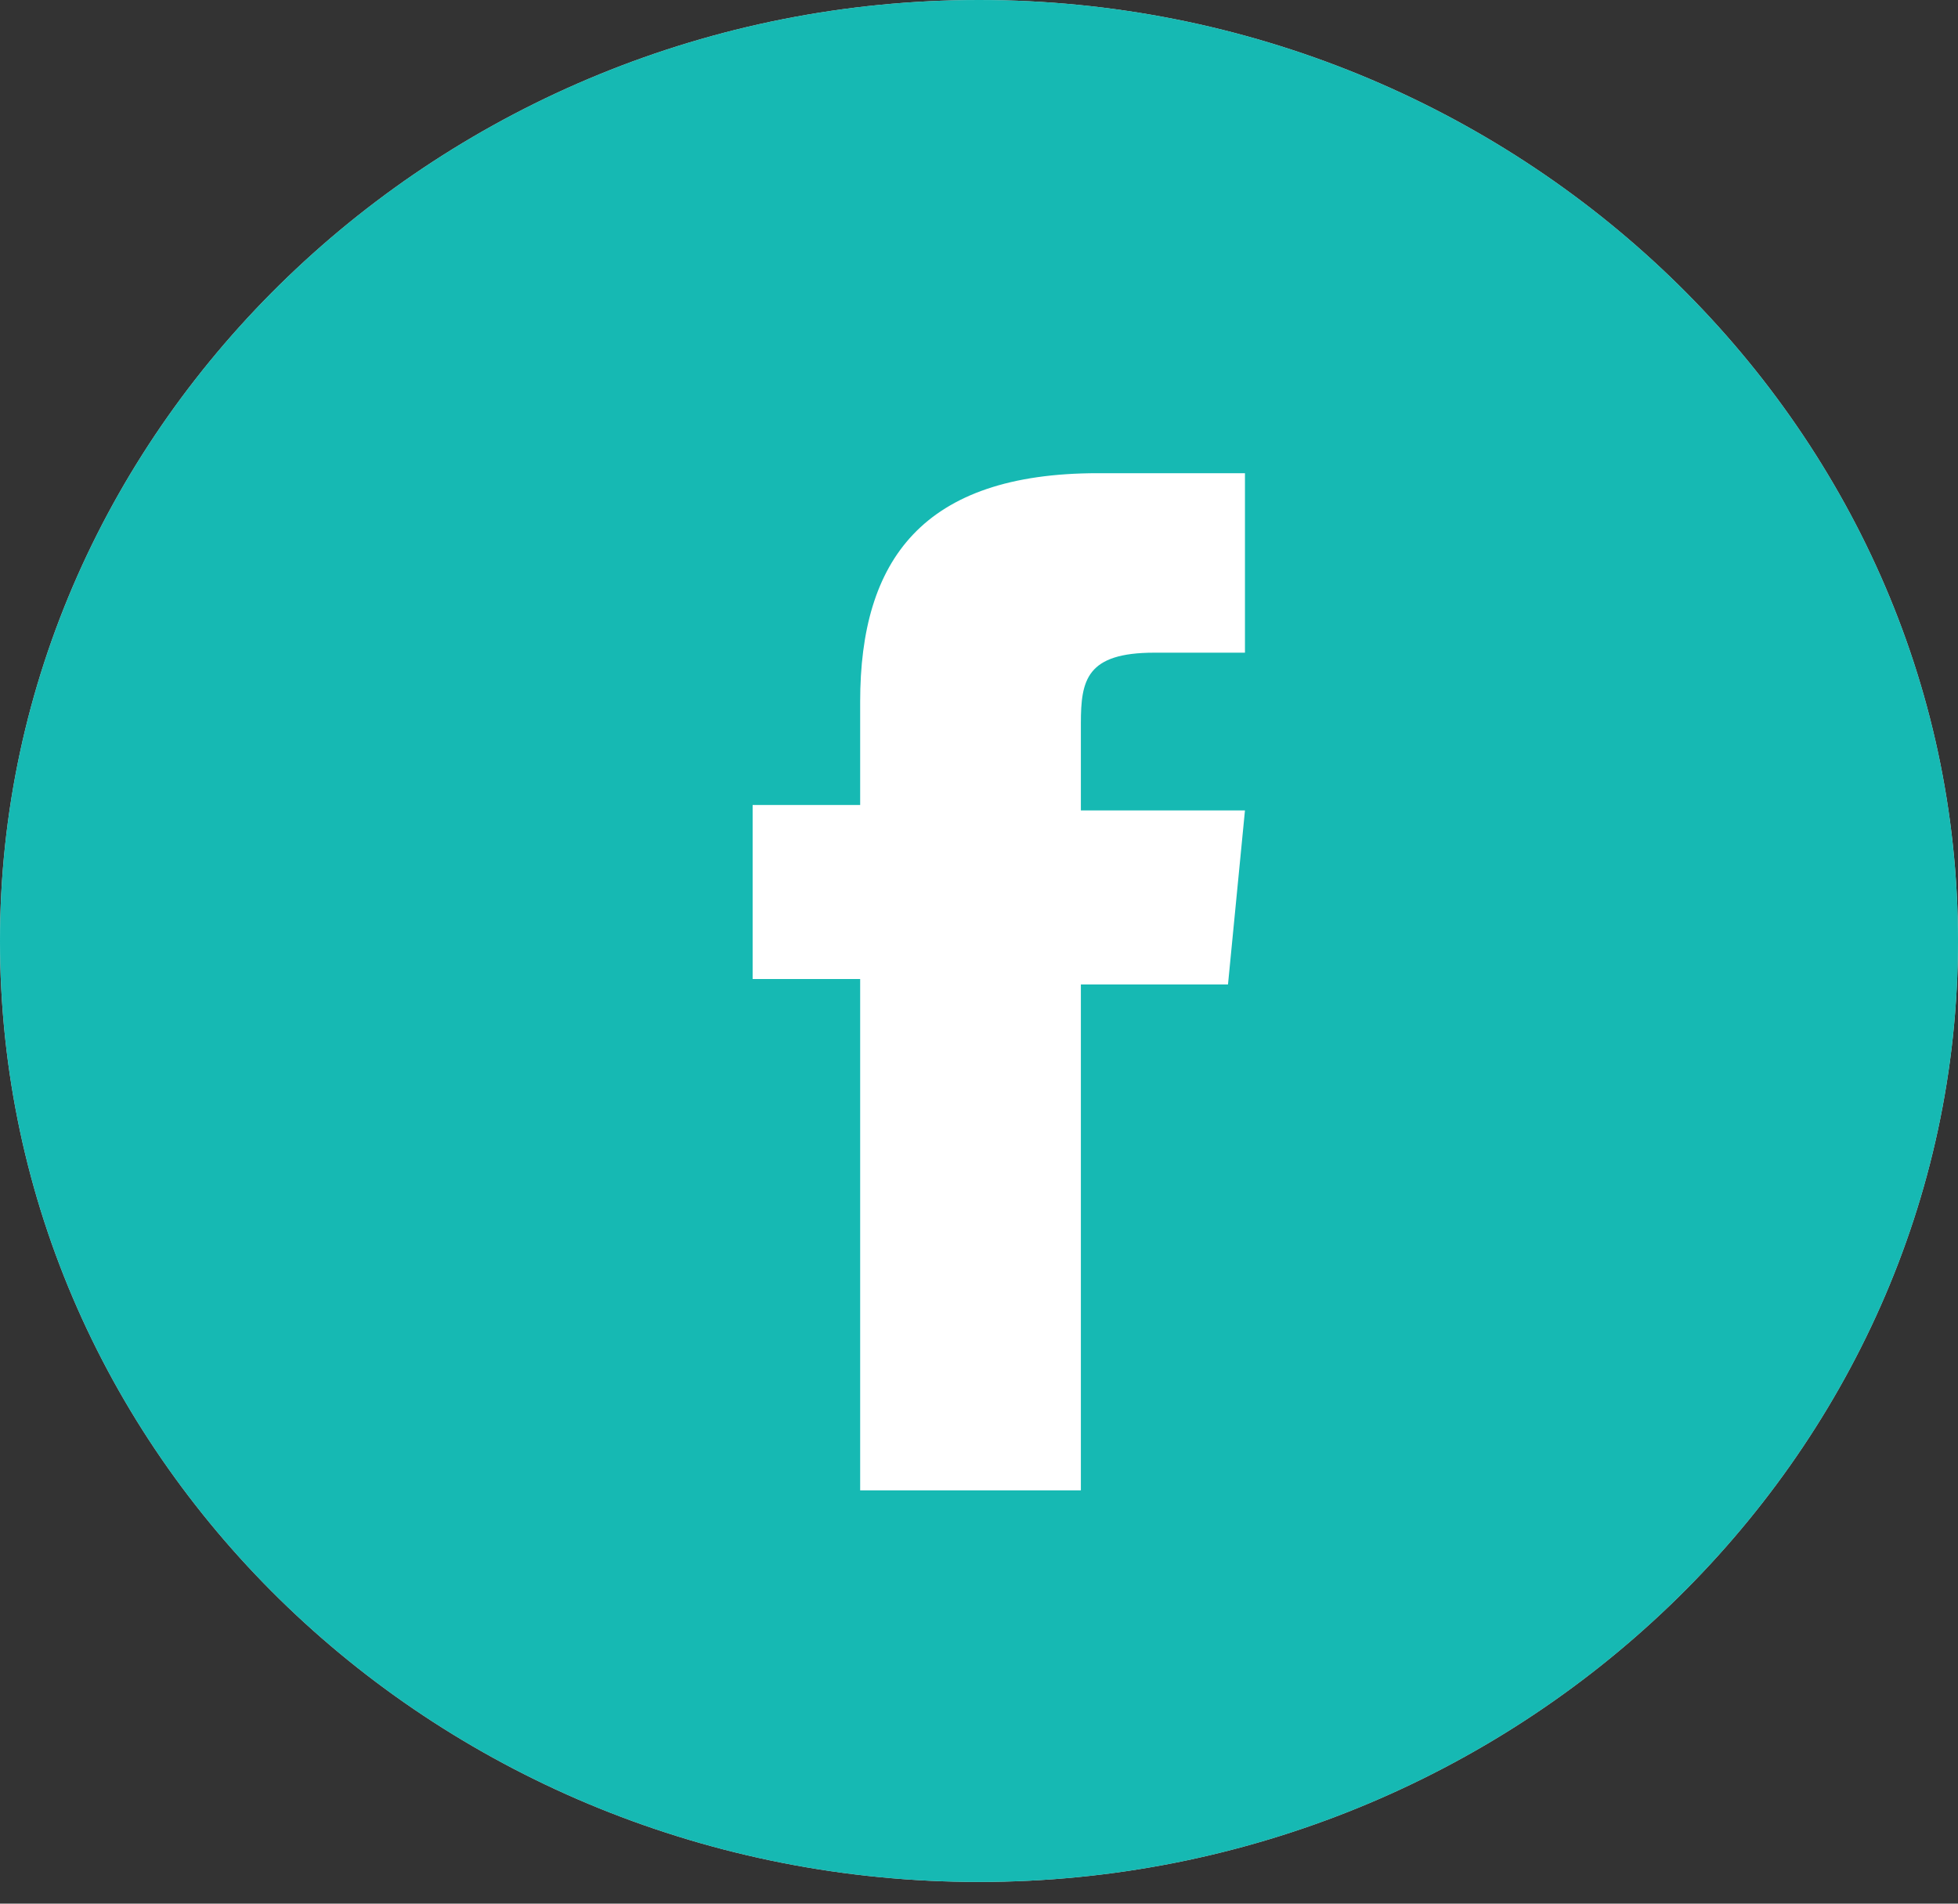 <svg width="36" height="35" viewBox="0 0 36 35" fill="none" xmlns="http://www.w3.org/2000/svg">
<rect x="0" y="0" width="36" height="35" fill="#333333" stroke="none"/>
<path d="M0 17.3C0 7.8 8.116 0 18 0C27.884 0 36 7.8 36 17.3C36 26.801 27.884 34.601 18 34.601C8.116 34.601 0 26.901 0 17.3ZM19.873 27.501V18.1H22.578L22.89 14.9H19.873V13.3C19.873 12.5 19.977 12 21.225 12H22.89V8.7H20.185C16.959 8.7 15.815 10.3 15.815 12.9V14.8H13.838V18H15.815V27.401H19.873V27.501Z" fill="white" fill-opacity="0.8"/>
<path d="M0 17.3C0 7.8 8.116 0 18 0C27.884 0 36 7.8 36 17.3C36 26.801 27.884 34.601 18 34.601C8.116 34.601 0 26.901 0 17.3Z" fill="#16B9B3"/>
<path d="M19.873 27.501V18.1H22.578L22.89 14.9H19.873V13.3C19.873 12.5 19.977 12 21.225 12H22.89V8.7H20.185C16.959 8.7 15.815 10.3 15.815 12.9V14.8H13.838V18H15.815V27.401H19.873V27.501Z" fill="white"/>
</svg>
